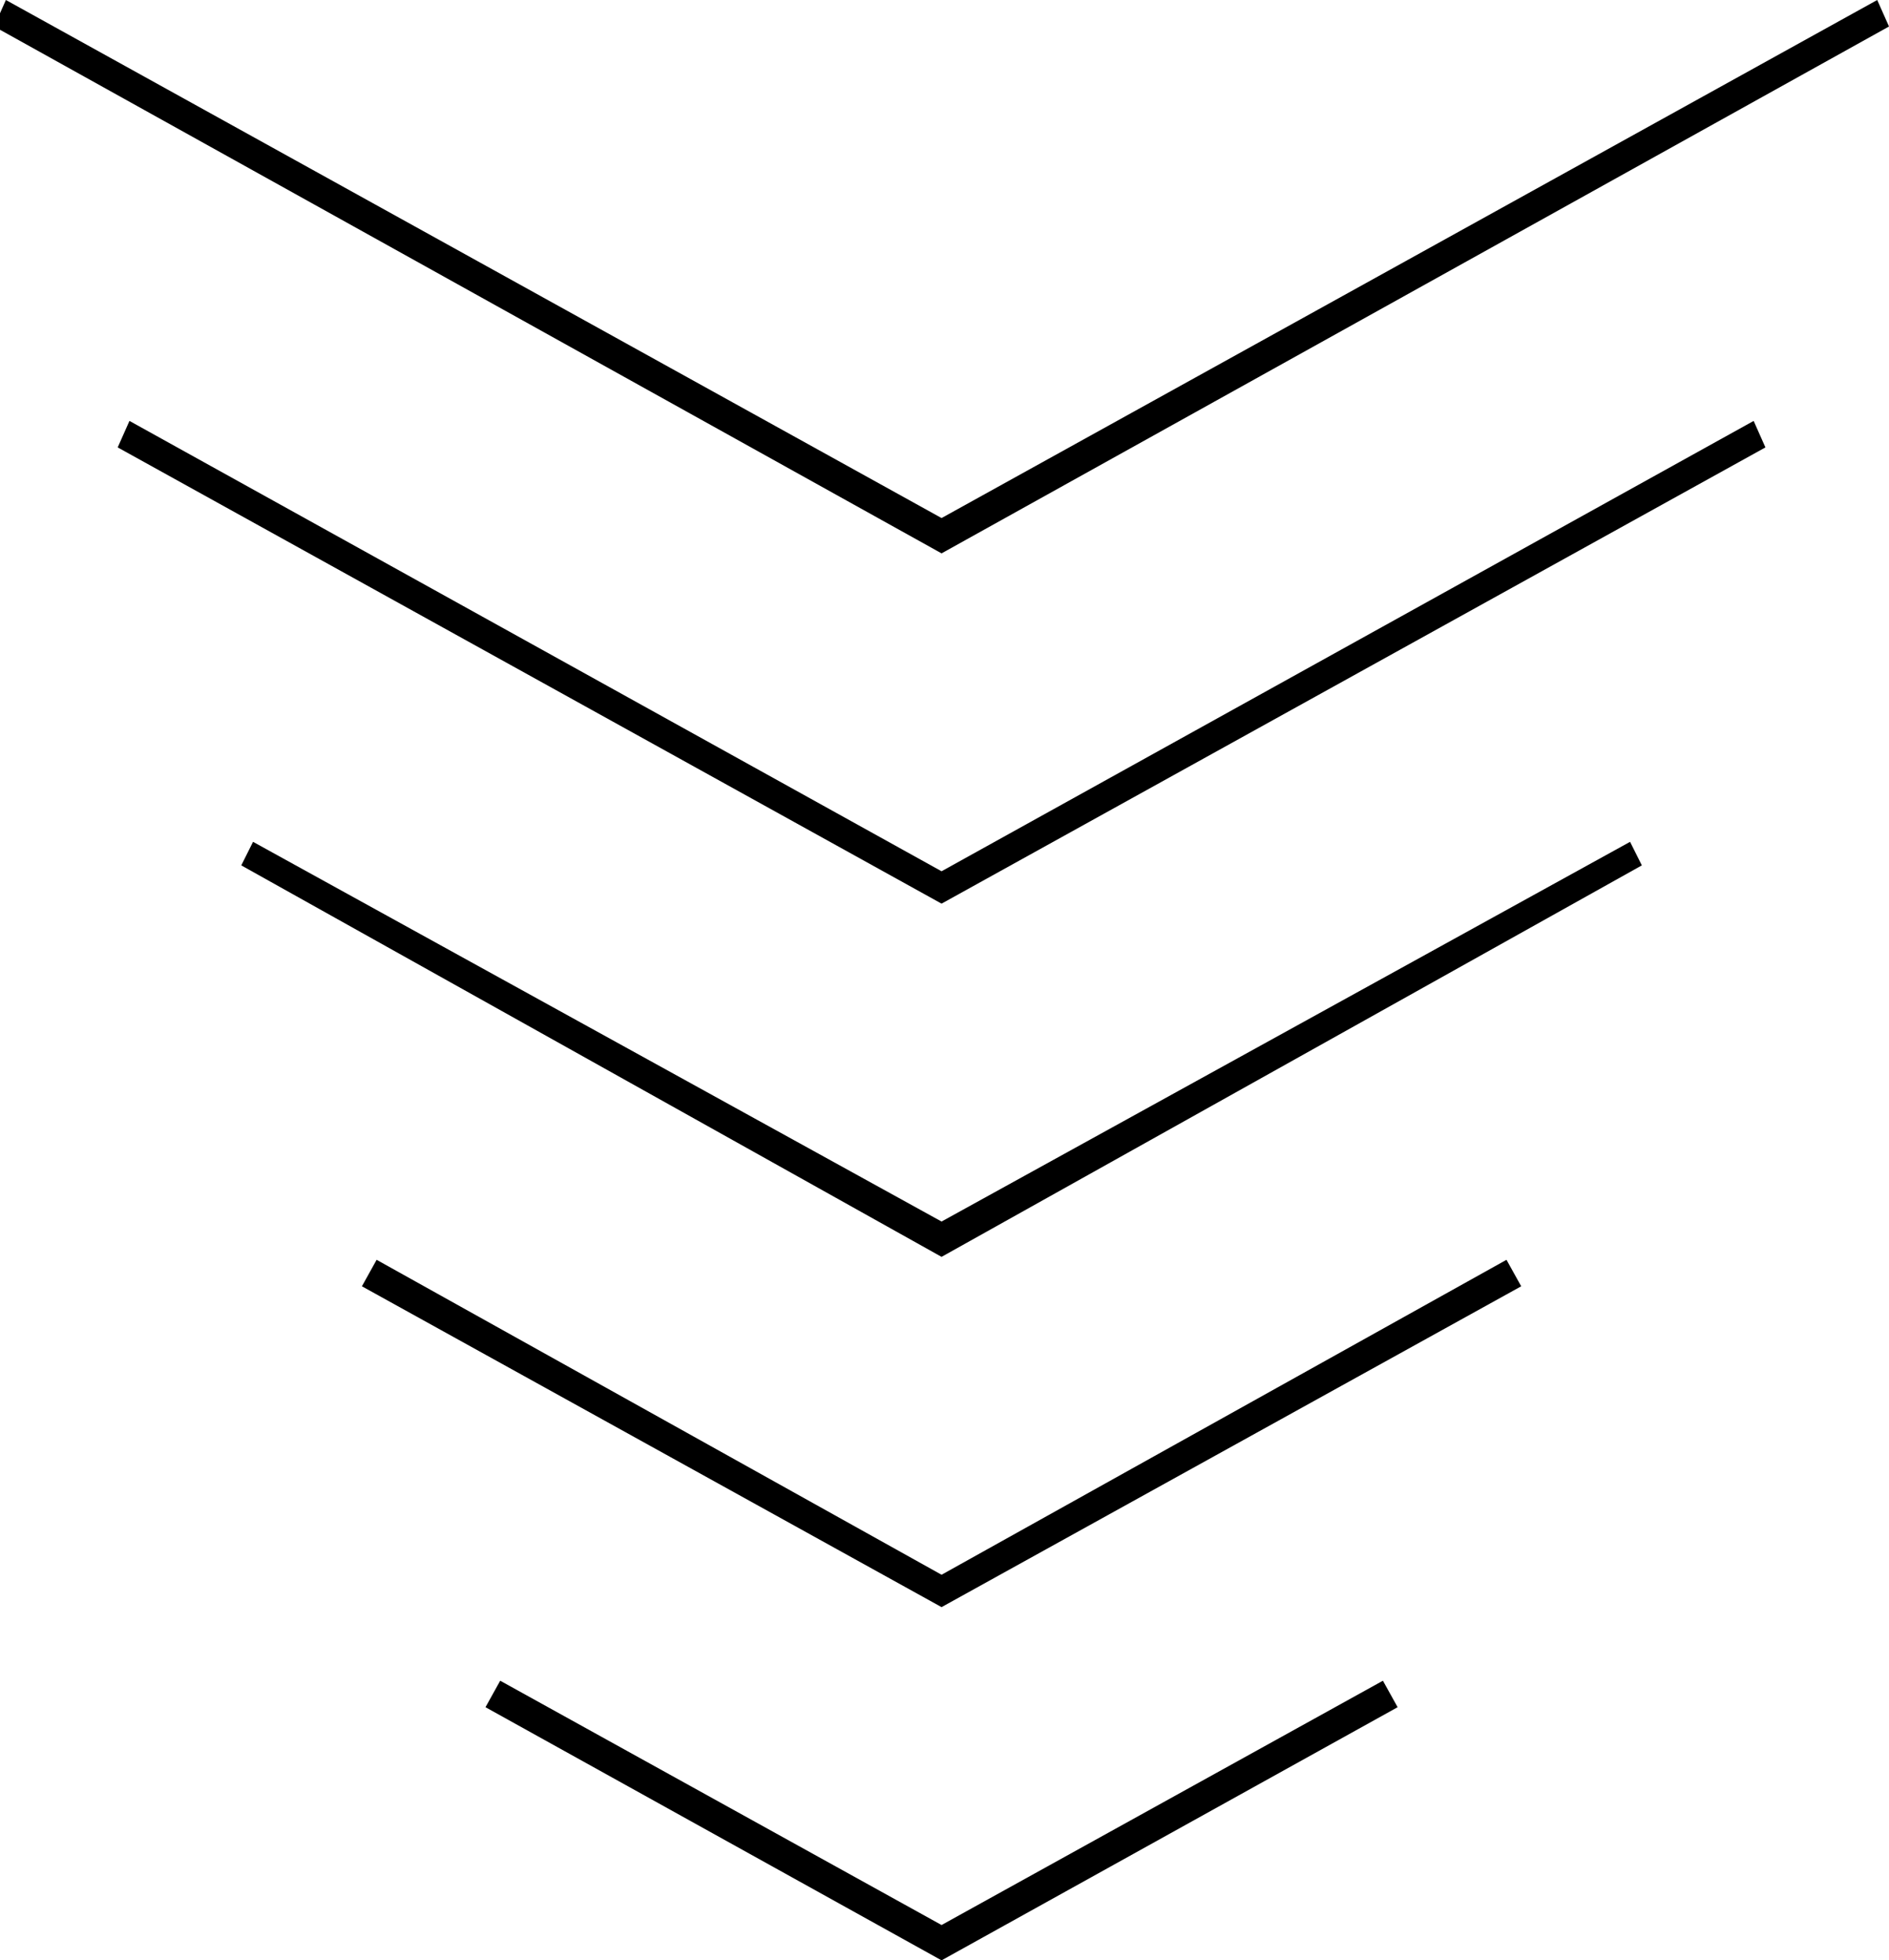 <?xml version="1.0" encoding="utf-8"?>
<!-- Generator: Adobe Illustrator 23.0.1, SVG Export Plug-In . SVG Version: 6.00 Build 0)  -->
<svg version="1.1" id="Layer_1" xmlns="http://www.w3.org/2000/svg" xmlns:xlink="http://www.w3.org/1999/xlink" x="0px" y="0px"
	 viewBox="0 0 64.2 66.6" style="enable-background:new 0 0 64.2 66.6;" xml:space="preserve">
<g>
	<g>
		<g>
			<polygon points="32,18.8 -0.2,0.9 0.2,0 32,17.6 63.8,0 64.2,0.9 			"/>
			<polygon points="32,30.7 4,15.2 4.4,14.3 32,29.6 59.6,14.3 60,15.2 			"/>
			<polygon points="32,42.7 8.2,29.4 8.6,28.6 32,41.5 55.4,28.6 55.8,29.4 			"/>
			<polygon points="32,54.6 12.3,43.7 12.8,42.8 32,53.5 51.2,42.8 51.7,43.7 			"/>
			<polygon points="32,66.6 16.5,58 17,57.1 32,65.4 47,57.1 47.5,58 			"/>
		</g>
	</g>
</g>
</svg>
